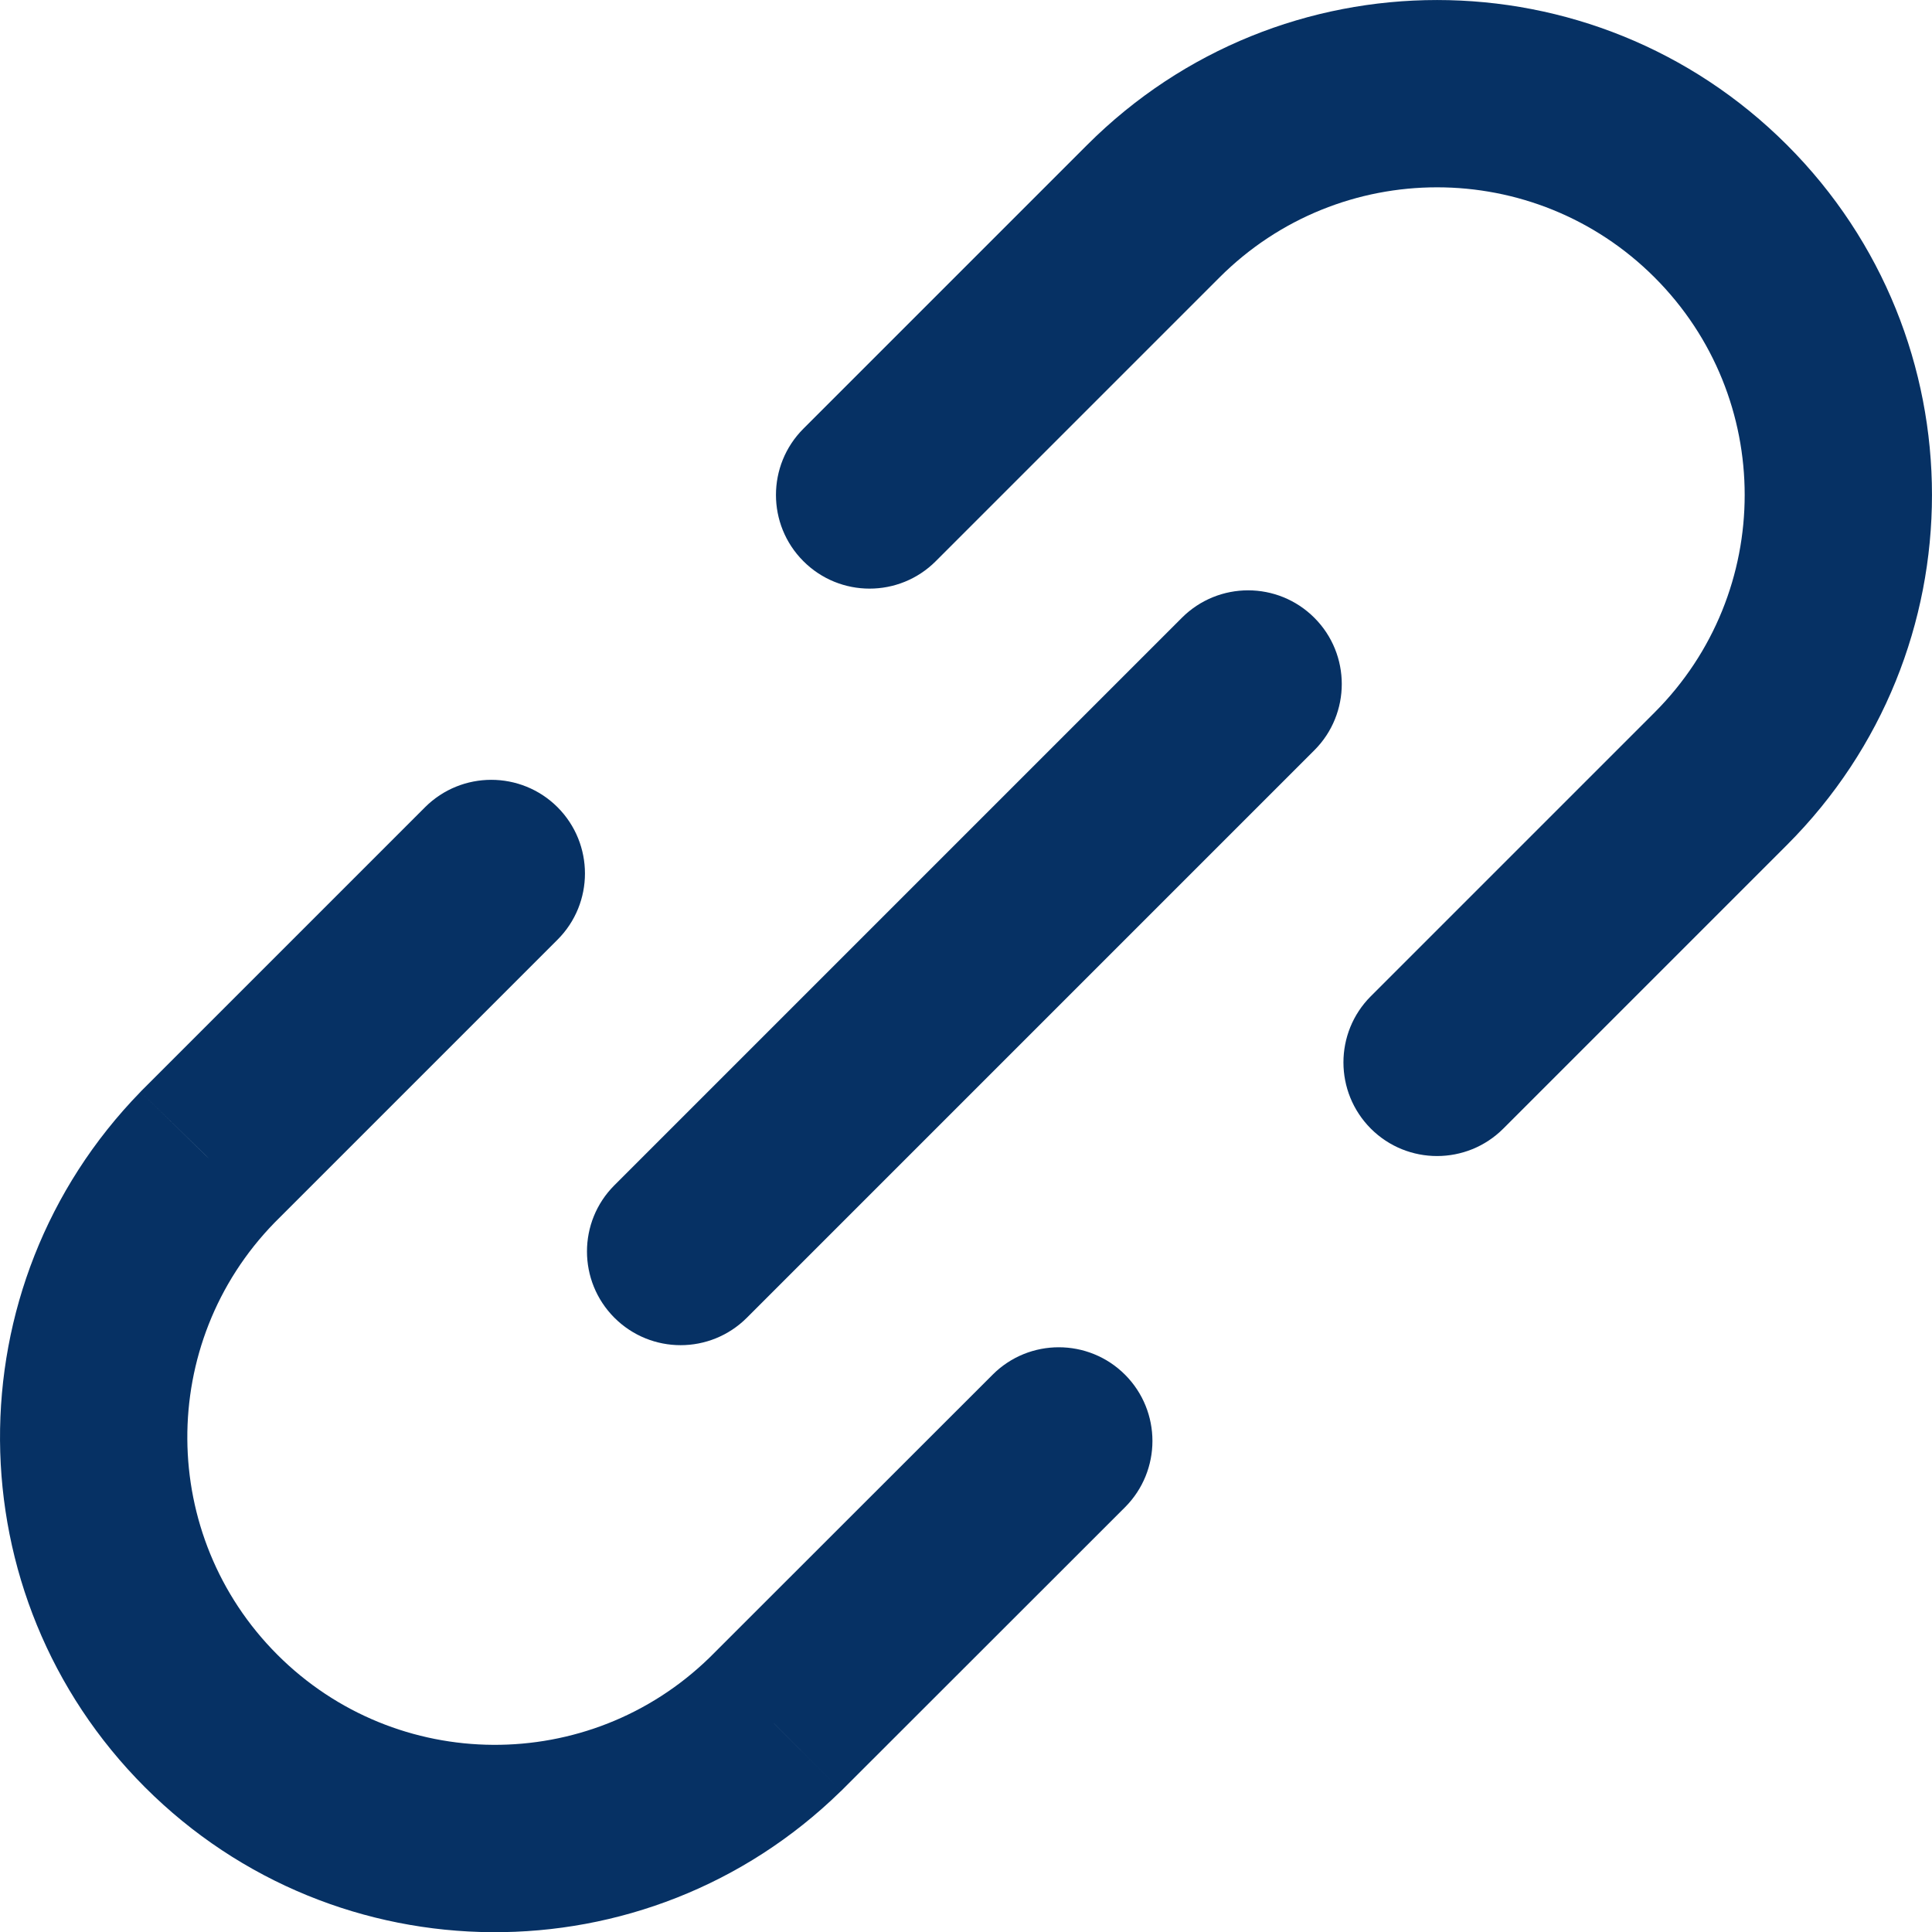 <svg width="22" height="22" viewBox="0 0 22 22" fill="none" xmlns="http://www.w3.org/2000/svg">
<path d="M9.148 4.882C8.732 5.298 8.732 5.974 9.148 6.39C9.564 6.807 10.24 6.807 10.656 6.39L9.148 4.882ZM15.61 11.344C15.194 11.76 15.194 12.435 15.61 12.852C16.026 13.268 16.702 13.268 17.118 12.852L15.61 11.344ZM12.811 17.163C13.227 16.746 13.227 16.071 12.811 15.654C12.395 15.238 11.719 15.237 11.303 15.654L12.811 17.163ZM8.826 19.638L9.57 20.401L9.58 20.392L8.826 19.638ZM2.364 13.177L1.609 12.423L1.6 12.433L2.364 13.177ZM6.349 10.7C6.765 10.284 6.765 9.609 6.349 9.192C5.932 8.776 5.257 8.776 4.84 9.192L6.349 10.7ZM14.967 8.543C15.383 8.127 15.383 7.451 14.967 7.035C14.55 6.618 13.875 6.618 13.458 7.035L14.967 8.543ZM6.996 13.497C6.58 13.913 6.58 14.588 6.996 15.005C7.413 15.422 8.088 15.422 8.505 15.005L6.996 13.497ZM10.656 6.39L13.887 3.159L12.379 1.651L9.148 4.882L10.656 6.39ZM13.887 3.159C15.255 1.791 17.473 1.791 18.841 3.159L20.349 1.651C18.148 -0.55 14.58 -0.55 12.379 1.651L13.887 3.159ZM18.841 3.159C20.209 4.527 20.209 6.745 18.841 8.113L20.349 9.621C22.55 7.42 22.55 3.852 20.349 1.651L18.841 3.159ZM18.841 8.113L15.61 11.344L17.118 12.852L20.349 9.621L18.841 8.113ZM11.303 15.654L8.072 18.883L9.58 20.392L12.811 17.163L11.303 15.654ZM8.081 18.874C6.708 20.212 4.515 20.199 3.159 18.843L1.651 20.352C3.832 22.533 7.362 22.555 9.57 20.401L8.081 18.874ZM3.159 18.843C1.804 17.488 1.789 15.294 3.127 13.922L1.6 12.433C-0.553 14.642 -0.53 18.171 1.651 20.352L3.159 18.843ZM3.118 13.931L6.349 10.7L4.84 9.192L1.609 12.423L3.118 13.931ZM13.458 7.035L6.996 13.497L8.505 15.005L14.967 8.543L13.458 7.035Z" fill="#063164"/>
</svg>
